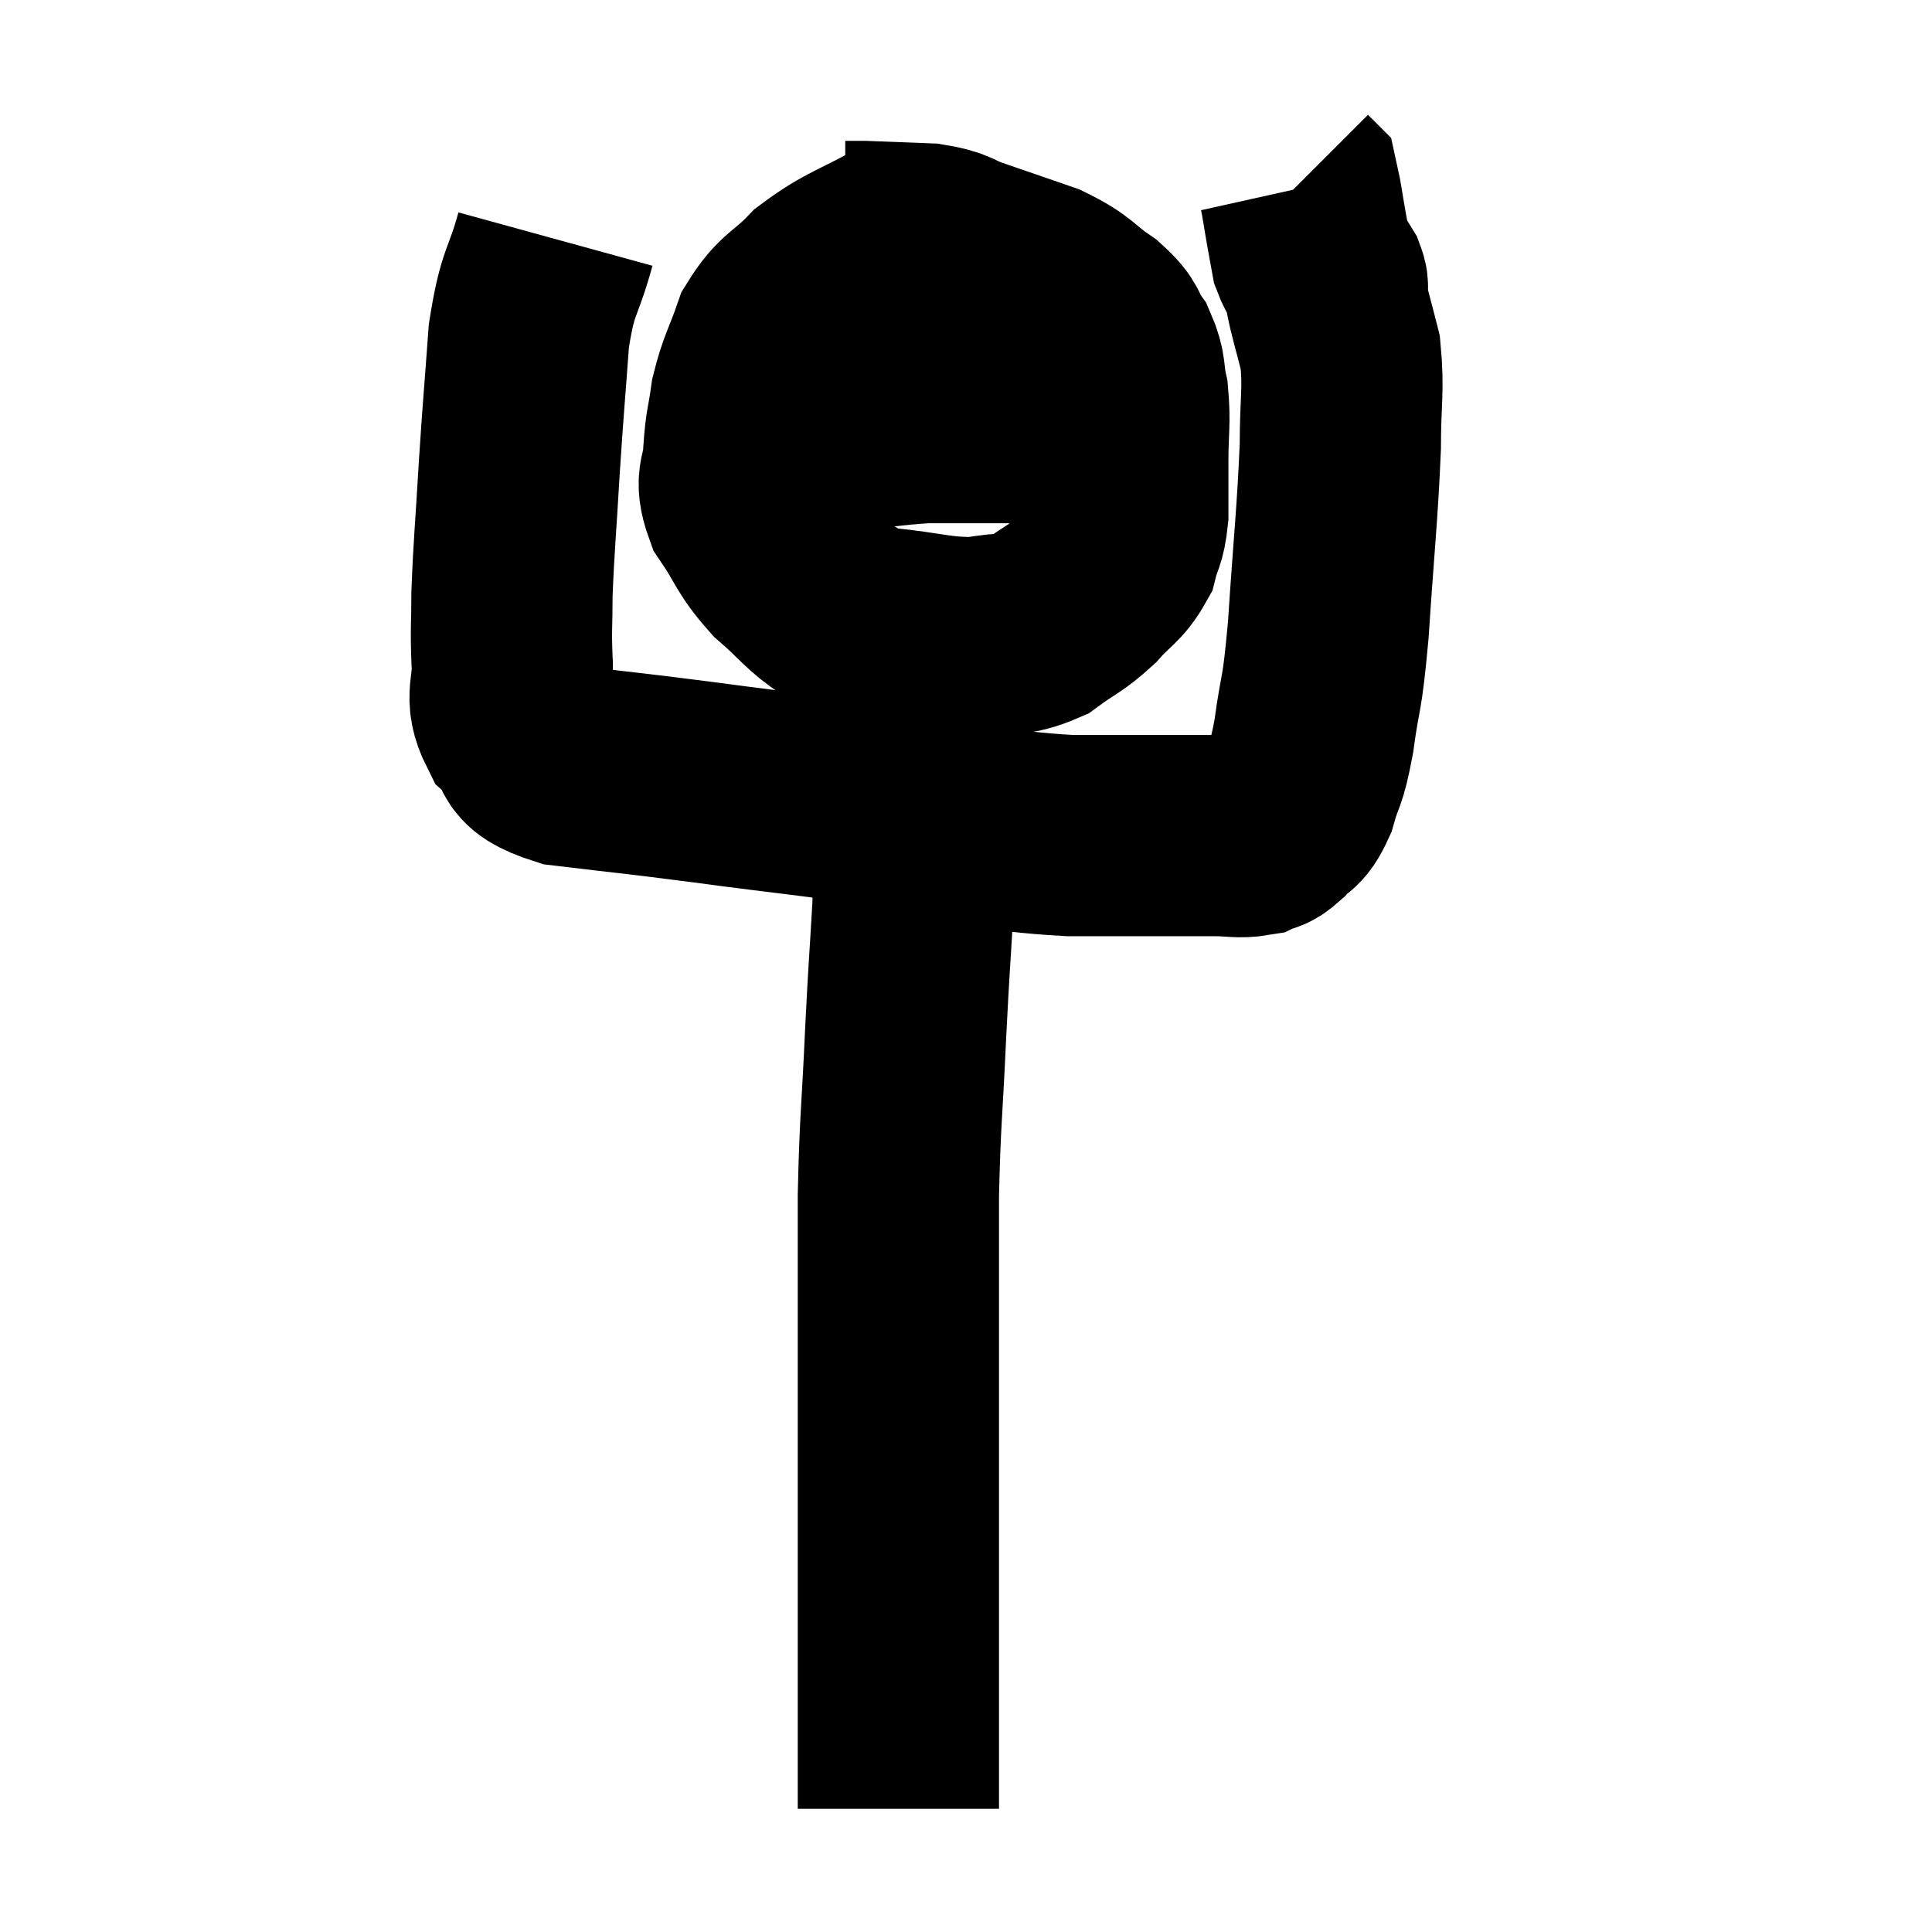 <svg width="48" height="48" viewBox="0 0 48 48" xmlns="http://www.w3.org/2000/svg"><path d="M 13.8 5.94 C 13.47 7.14, 13.365 6.915, 13.14 8.34 C 13.02 9.99, 13.005 10.035, 12.9 11.64 C 12.81 13.2, 12.765 13.575, 12.72 14.76 C 12.72 15.57, 12.69 15.585, 12.72 16.38 C 12.78 17.16, 12.51 17.28, 12.84 17.94 C 13.44 18.48, 12.87 18.645, 14.04 19.02 C 15.78 19.23, 15.54 19.185, 17.52 19.44 C 19.74 19.74, 20.34 19.77, 21.96 20.04 C 22.98 20.28, 22.845 20.34, 24 20.52 C 25.29 20.64, 25.53 20.7, 26.58 20.76 C 27.39 20.76, 27.48 20.76, 28.2 20.76 C 28.83 20.76, 28.965 20.76, 29.46 20.76 C 29.82 20.76, 29.76 20.76, 30.18 20.76 C 30.66 20.76, 30.78 20.82, 31.14 20.76 C 31.38 20.64, 31.35 20.76, 31.62 20.52 C 31.92 20.16, 31.965 20.355, 32.22 19.8 C 32.43 19.05, 32.445 19.335, 32.64 18.3 C 32.82 16.98, 32.835 17.46, 33 15.66 C 33.15 13.38, 33.225 12.825, 33.3 11.1 C 33.3 9.93, 33.39 9.705, 33.3 8.76 C 33.12 8.04, 33.03 7.77, 32.94 7.32 C 32.94 7.14, 33.03 7.2, 32.94 6.96 C 32.76 6.66, 32.7 6.675, 32.58 6.36 C 32.52 6.03, 32.535 6.12, 32.46 5.7 C 32.37 5.19, 32.34 4.95, 32.28 4.68 L 32.22 4.62" fill="none" stroke="black" stroke-width="5"></path><path d="M 22.5 5.88 C 21.45 6.48, 21.225 6.465, 20.4 7.08 C 19.8 7.71, 19.635 7.635, 19.2 8.34 C 18.93 9.12, 18.84 9.18, 18.66 9.9 C 18.57 10.56, 18.525 10.56, 18.48 11.22 C 18.48 11.88, 18.225 11.835, 18.48 12.54 C 18.99 13.29, 18.915 13.38, 19.5 14.04 C 20.16 14.61, 20.22 14.79, 20.82 15.18 C 21.36 15.39, 21.03 15.435, 21.9 15.6 C 23.1 15.72, 23.325 15.855, 24.3 15.84 C 25.05 15.69, 25.14 15.825, 25.8 15.54 C 26.37 15.12, 26.445 15.15, 26.94 14.7 C 27.36 14.22, 27.51 14.22, 27.78 13.74 C 27.9 13.26, 27.96 13.35, 28.02 12.78 C 28.02 12.12, 28.02 12.195, 28.02 11.46 C 28.02 10.65, 28.08 10.515, 28.02 9.84 C 27.9 9.3, 27.99 9.24, 27.78 8.76 C 27.48 8.34, 27.66 8.355, 27.18 7.92 C 26.52 7.47, 26.625 7.395, 25.86 7.02 C 24.99 6.72, 24.825 6.66, 24.12 6.42 C 23.58 6.24, 23.7 6.165, 23.04 6.06 C 22.26 6.03, 21.9 6.015, 21.48 6 C 21.42 6, 21.48 6, 21.36 6 L 21 6" fill="none" stroke="black" stroke-width="5"></path><path d="M 18.6 10.74 C 18.93 10.74, 18.735 10.74, 19.26 10.74 C 19.98 10.74, 19.77 10.8, 20.7 10.74 C 21.84 10.62, 22.05 10.56, 22.98 10.5 C 23.7 10.5, 23.79 10.5, 24.42 10.5 C 24.96 10.5, 25.08 10.5, 25.5 10.5 C 25.8 10.5, 25.785 10.5, 26.1 10.5 C 26.43 10.5, 26.445 10.455, 26.76 10.5 C 27.06 10.59, 27.09 10.635, 27.36 10.68 C 27.6 10.68, 27.63 10.635, 27.84 10.68 C 28.02 10.77, 28.11 10.815, 28.2 10.86 L 28.2 10.86" fill="none" stroke="black" stroke-width="5"></path><path d="M 22.68 20.64 C 22.68 21.6, 22.725 21.3, 22.68 22.56 C 22.59 24.12, 22.59 23.895, 22.5 25.68 C 22.41 27.69, 22.365 27.75, 22.32 29.7 C 22.32 31.59, 22.32 31.725, 22.32 33.48 C 22.32 35.1, 22.32 35.085, 22.32 36.72 C 22.32 38.37, 22.32 38.67, 22.32 40.02 C 22.32 41.07, 22.32 41.385, 22.32 42.12 C 22.32 42.54, 22.32 42.435, 22.32 42.96 C 22.32 43.59, 22.32 43.83, 22.32 44.22 C 22.32 44.37, 22.32 44.37, 22.32 44.52 C 22.32 44.67, 22.32 44.715, 22.32 44.82 C 22.32 44.88, 22.32 44.91, 22.32 44.94 C 22.32 44.94, 22.32 44.94, 22.32 44.94 L 22.32 44.94" fill="none" stroke="black" stroke-width="5"></path></svg>